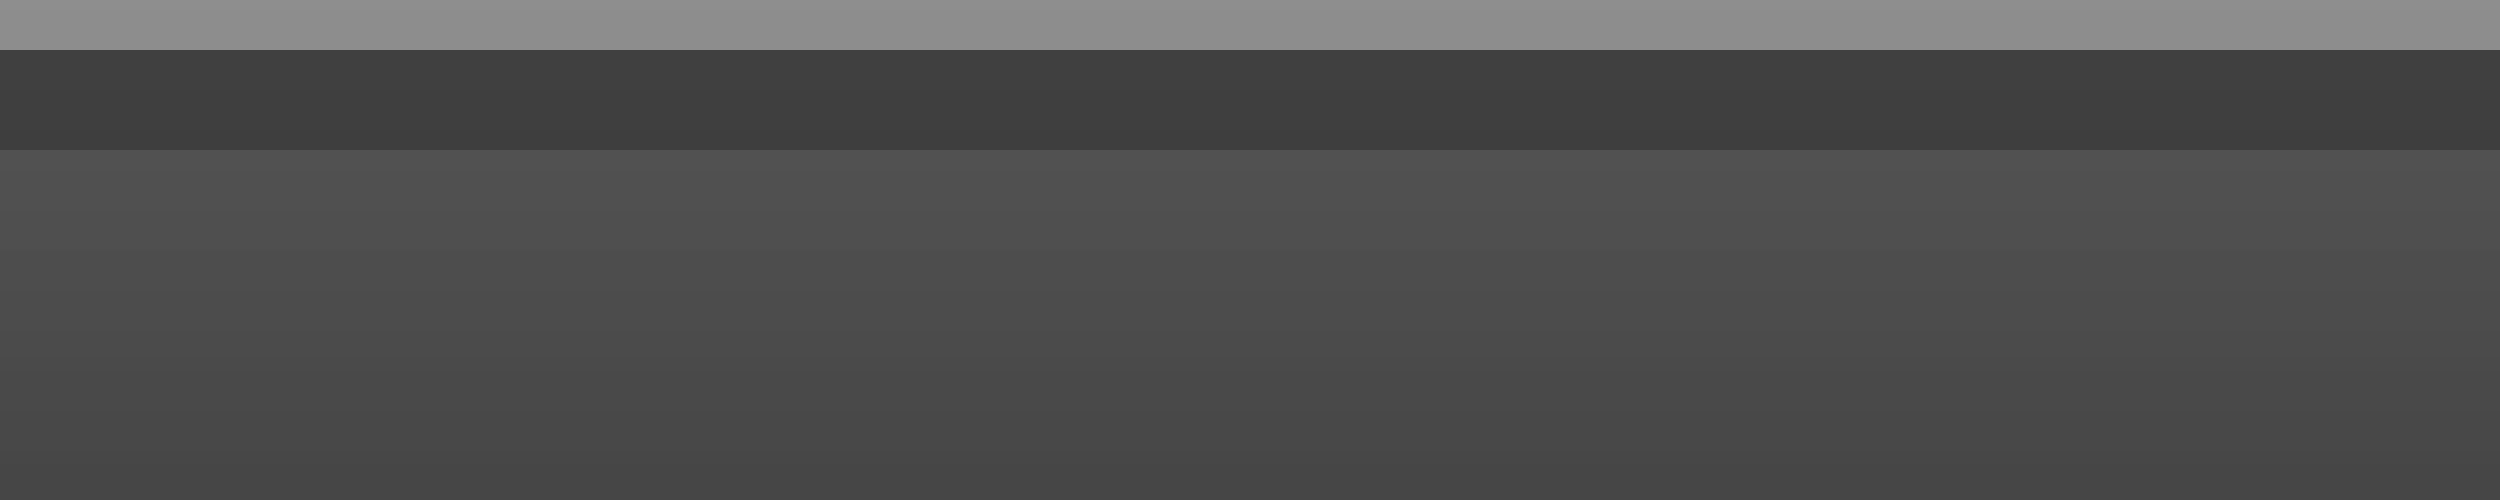 <?xml version="1.0" encoding="utf-8"?>
<!-- Generator: Adobe Illustrator 14.0.0, SVG Export Plug-In  -->
<!DOCTYPE svg PUBLIC "-//W3C//DTD SVG 1.1//EN" "http://www.w3.org/Graphics/SVG/1.1/DTD/svg11.dtd">
<svg version="1.1"
     xmlns="http://www.w3.org/2000/svg" xmlns:xlink="http://www.w3.org/1999/xlink" xmlns:a="http://ns.adobe.com/AdobeSVGViewerExtensions/3.0/"
     x="0px" y="0px" width="50px" height="10px" viewBox="0 0 50 10" enable-background="new 0 0 50 10" xml:space="preserve">
<rect x="0" y="0" width="50" height="10" fill="#808080" stroke="none"/>
<defs>
</defs>
<rect fill="none" width="50" height="10"/>
<linearGradient id="SVGID_1_" gradientUnits="userSpaceOnUse" x1="25" y1="0" x2="25" y2="50.026">
    <stop  offset="0" style="stop-color:#373737"/>
    <stop  offset="0.75" style="stop-color:#000000"/>
    <stop  offset="1" style="stop-color:#4B4B4B"/>
</linearGradient>
<rect opacity="0.85" fill="url(#SVGID_1_)" width="50" height="10"/>
<rect opacity="0.4" fill="#FFFFFF" width="50" height="1"/>
<linearGradient id="SVGID_2_" gradientUnits="userSpaceOnUse" x1="25" y1="2.833" x2="25" y2="24.758">
    <stop  offset="0" style="stop-color:#FFFFFF"/>
    <stop  offset="1" style="stop-color:#999999"/>
</linearGradient>
<rect y="3" opacity="0.1" fill="url(#SVGID_2_)" width="50" height="7"/>
</svg>
